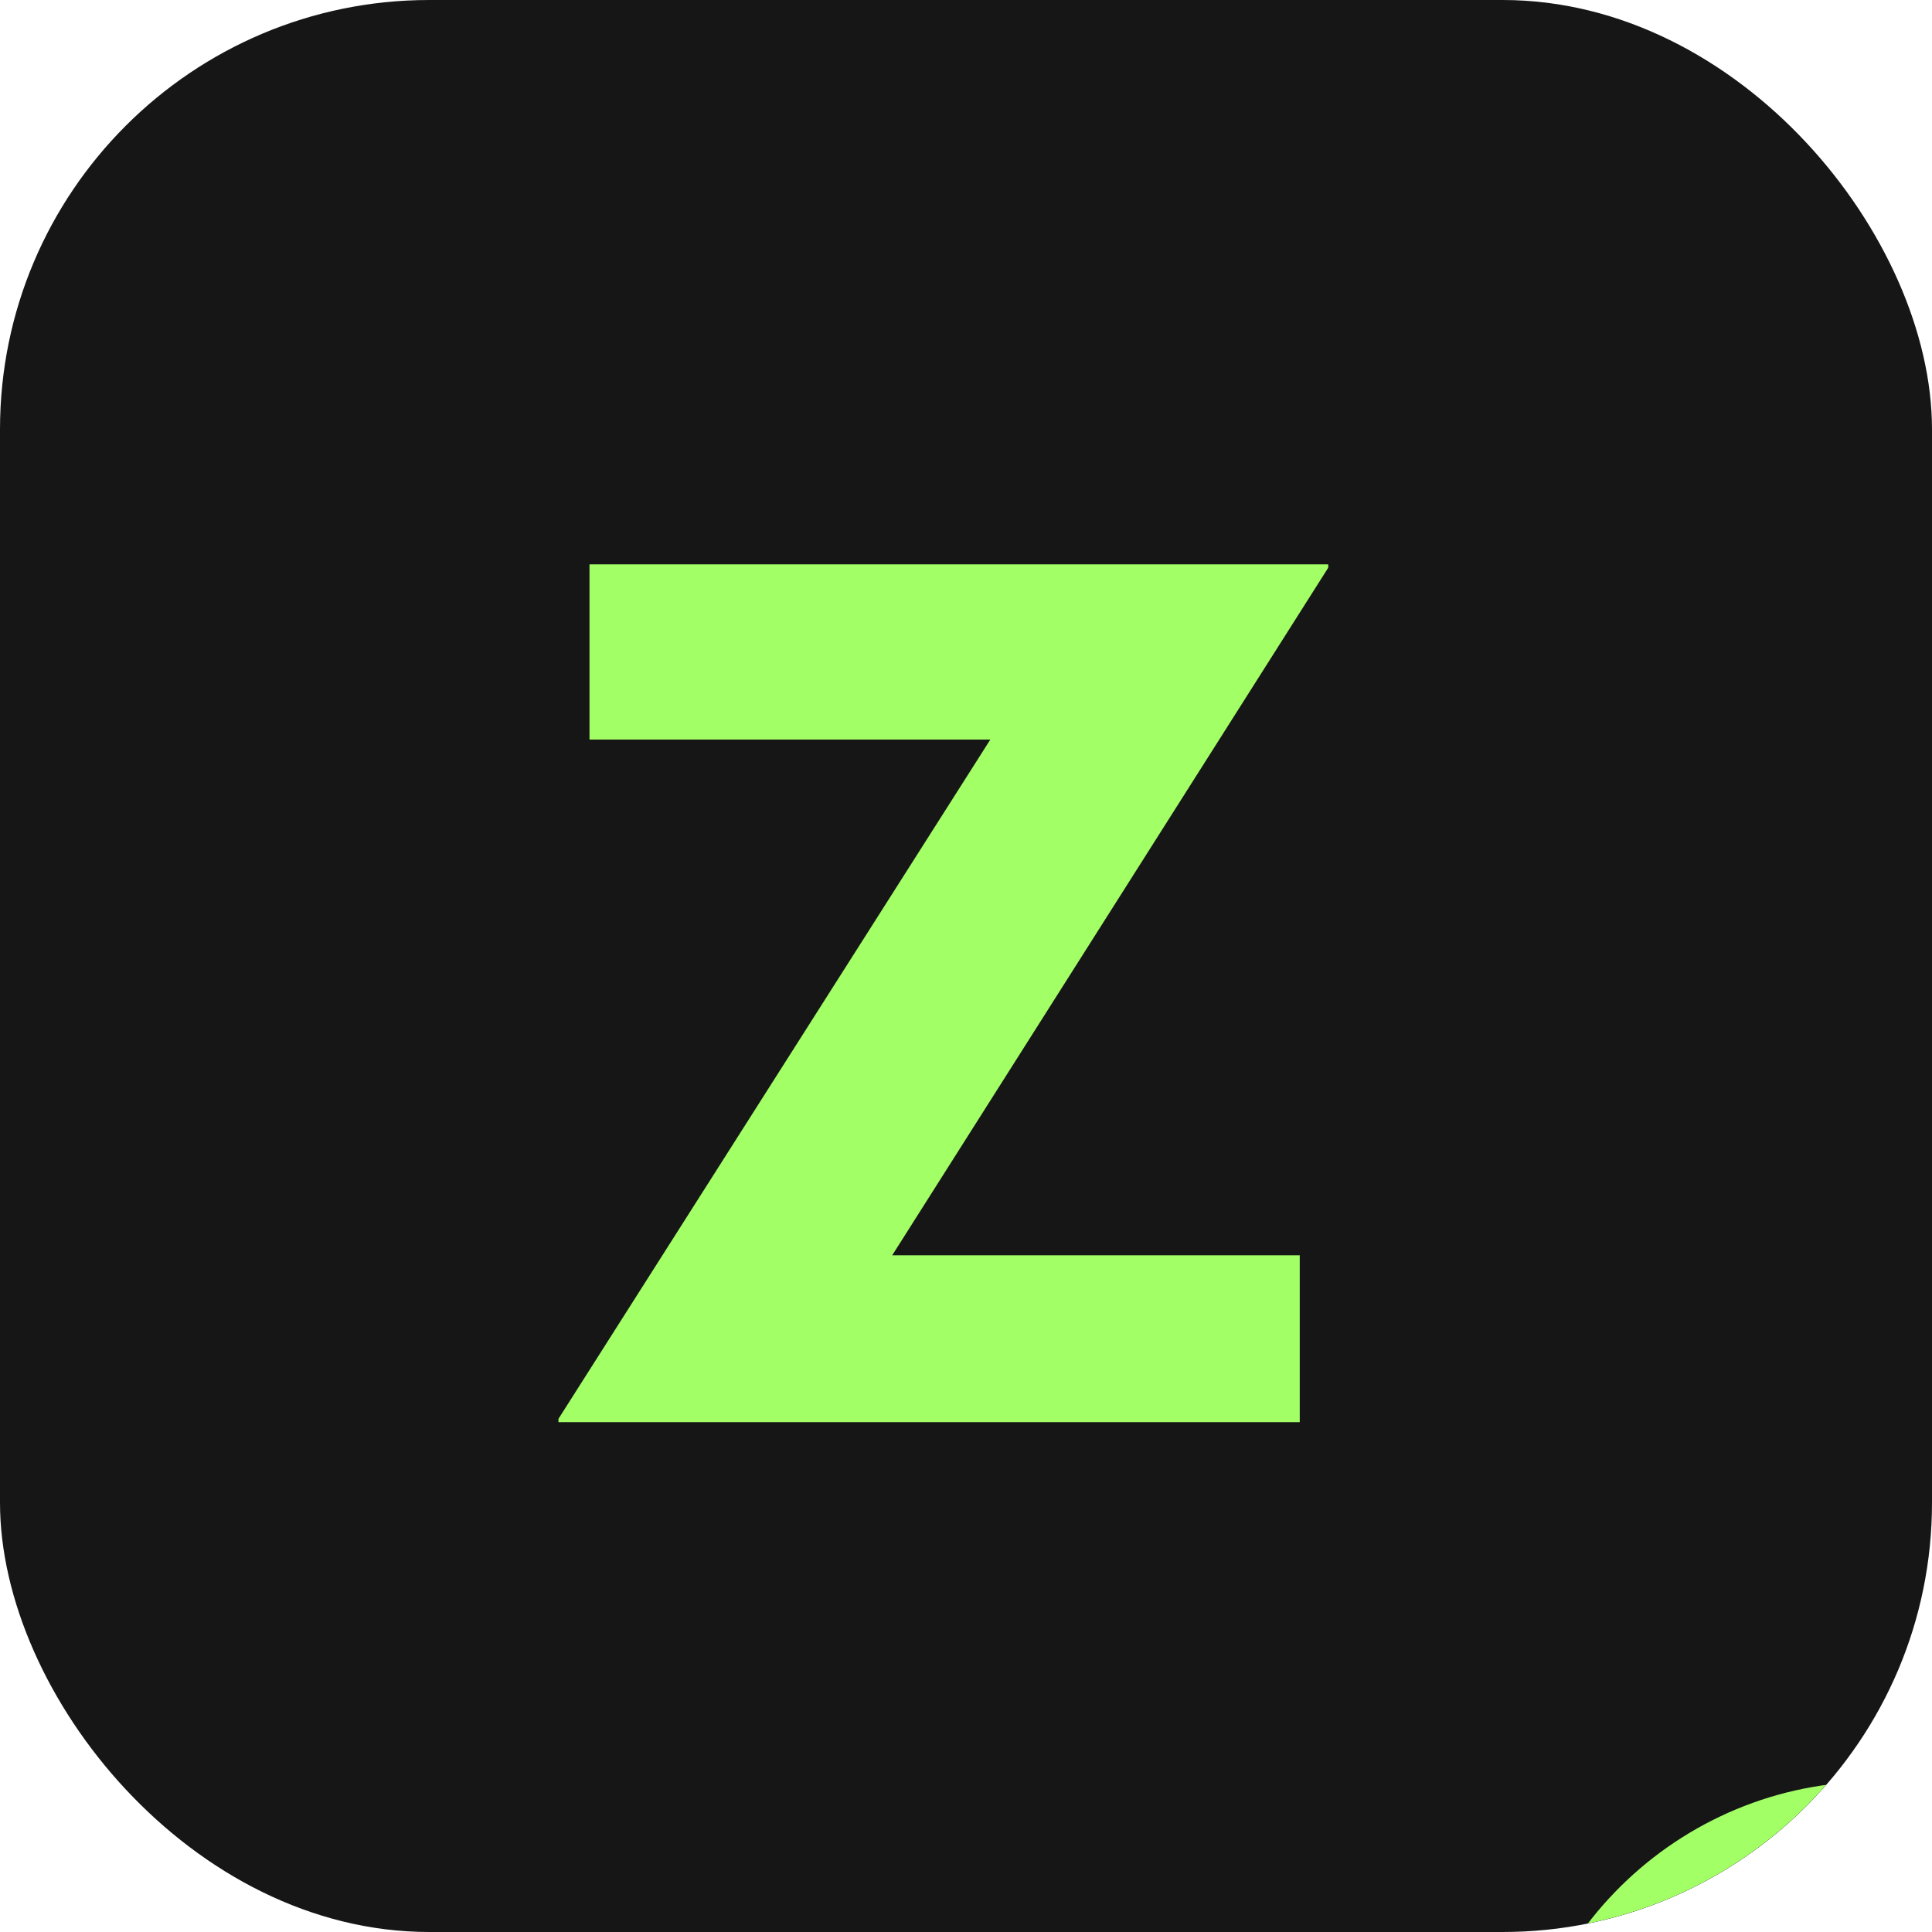 <svg width="72" height="72" viewBox="0 0 72 72" fill="none" xmlns="http://www.w3.org/2000/svg">
<g clip-path="url(#clip0_43_3)">
<rect width="72" height="72" rx="16" fill="#161616"/>
<path d="M48.438 46.781V53H20.812V52.875L36.906 27.562H21.969V21.031H49.5V21.156L33.25 46.781H48.438Z" fill="#A2FF66"/>
<g filter="url(#filter0_f_43_3)">
<rect x="-32.202" y="-27" width="27" height="27" rx="13.5" transform="rotate(1.694 -32.202 -27)" fill="#A2FF66"/>
</g>
<g filter="url(#filter1_f_43_3)">
<rect x="56.798" y="66" width="27" height="27" rx="13.5" transform="rotate(1.694 56.798 66)" fill="#A2FF66"/>
</g>
</g>
<defs>
<filter id="filter0_f_43_3" x="-82.607" y="-76.607" width="127" height="127" filterUnits="userSpaceOnUse" color-interpolation-filters="sRGB">
<feFlood flood-opacity="0" result="BackgroundImageFix"/>
<feBlend mode="normal" in="SourceGraphic" in2="BackgroundImageFix" result="shape"/>
<feGaussianBlur stdDeviation="25" result="effect1_foregroundBlur_43_3"/>
</filter>
<filter id="filter1_f_43_3" x="6.393" y="16.393" width="127" height="127" filterUnits="userSpaceOnUse" color-interpolation-filters="sRGB">
<feFlood flood-opacity="0" result="BackgroundImageFix"/>
<feBlend mode="normal" in="SourceGraphic" in2="BackgroundImageFix" result="shape"/>
<feGaussianBlur stdDeviation="25" result="effect1_foregroundBlur_43_3"/>
</filter>
<clipPath id="clip0_43_3">
<rect width="72" height="72" rx="16" fill="white"/>
</clipPath>
</defs>
</svg>
